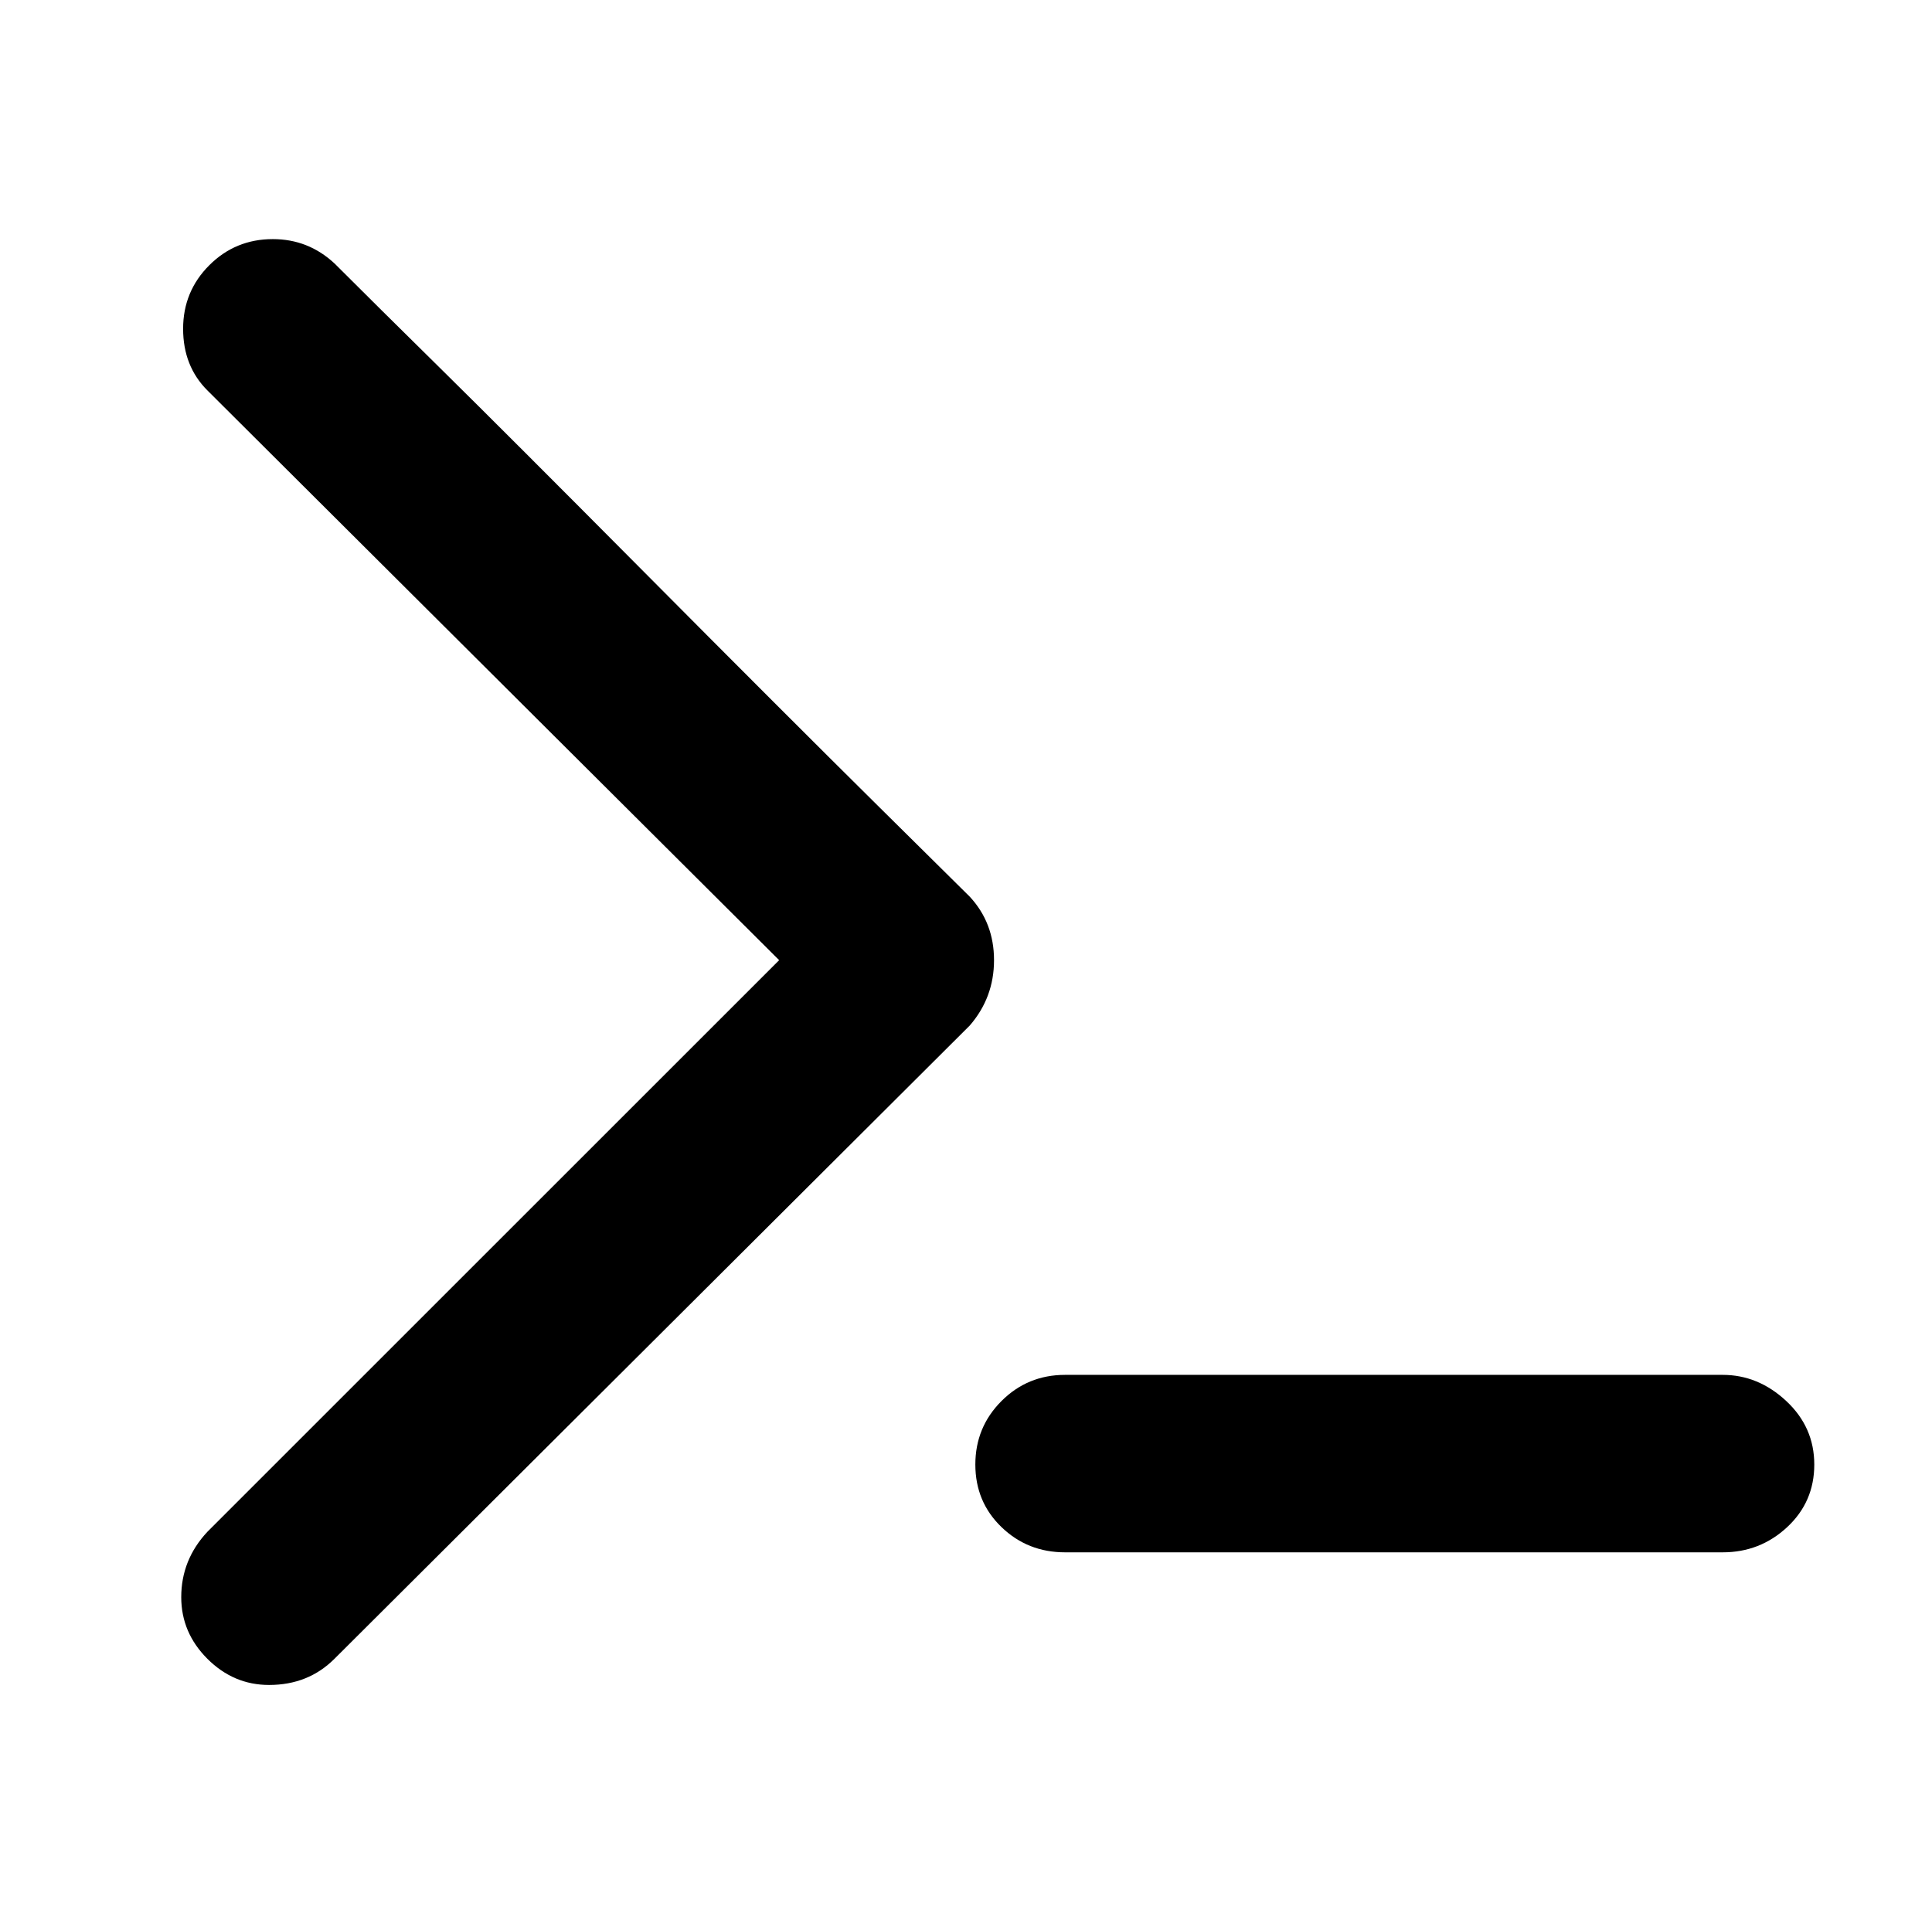 <?xml version="1.0" standalone="no"?>
<!DOCTYPE svg PUBLIC "-//W3C//DTD SVG 1.1//EN" "http://www.w3.org/Graphics/SVG/1.1/DTD/svg11.dtd" >
<svg xmlns="http://www.w3.org/2000/svg" xmlns:xlink="http://www.w3.org/1999/xlink" version="1.1" viewBox="-10 0 1034 1024">
   <path fill="currentColor"
d="M407 514l-306 -305q-13 -13 -13 -33t14 -34t34 -14q19 0 33 13q22 22 57 56.5t109.5 109.5t124 124l49.5 49q13 14 13 34t-13 35l-340 339q-14 14 -35 14q-19 0 -33 -14t-14 -33q0 -20 14 -35zM560 736h352q19 0 34 14t15 34t-14.5 33.5t-34.5 13.5h-352q-20 0 -34 -13.5
t-14 -33.5t14 -34t34 -14z" />
</svg>
